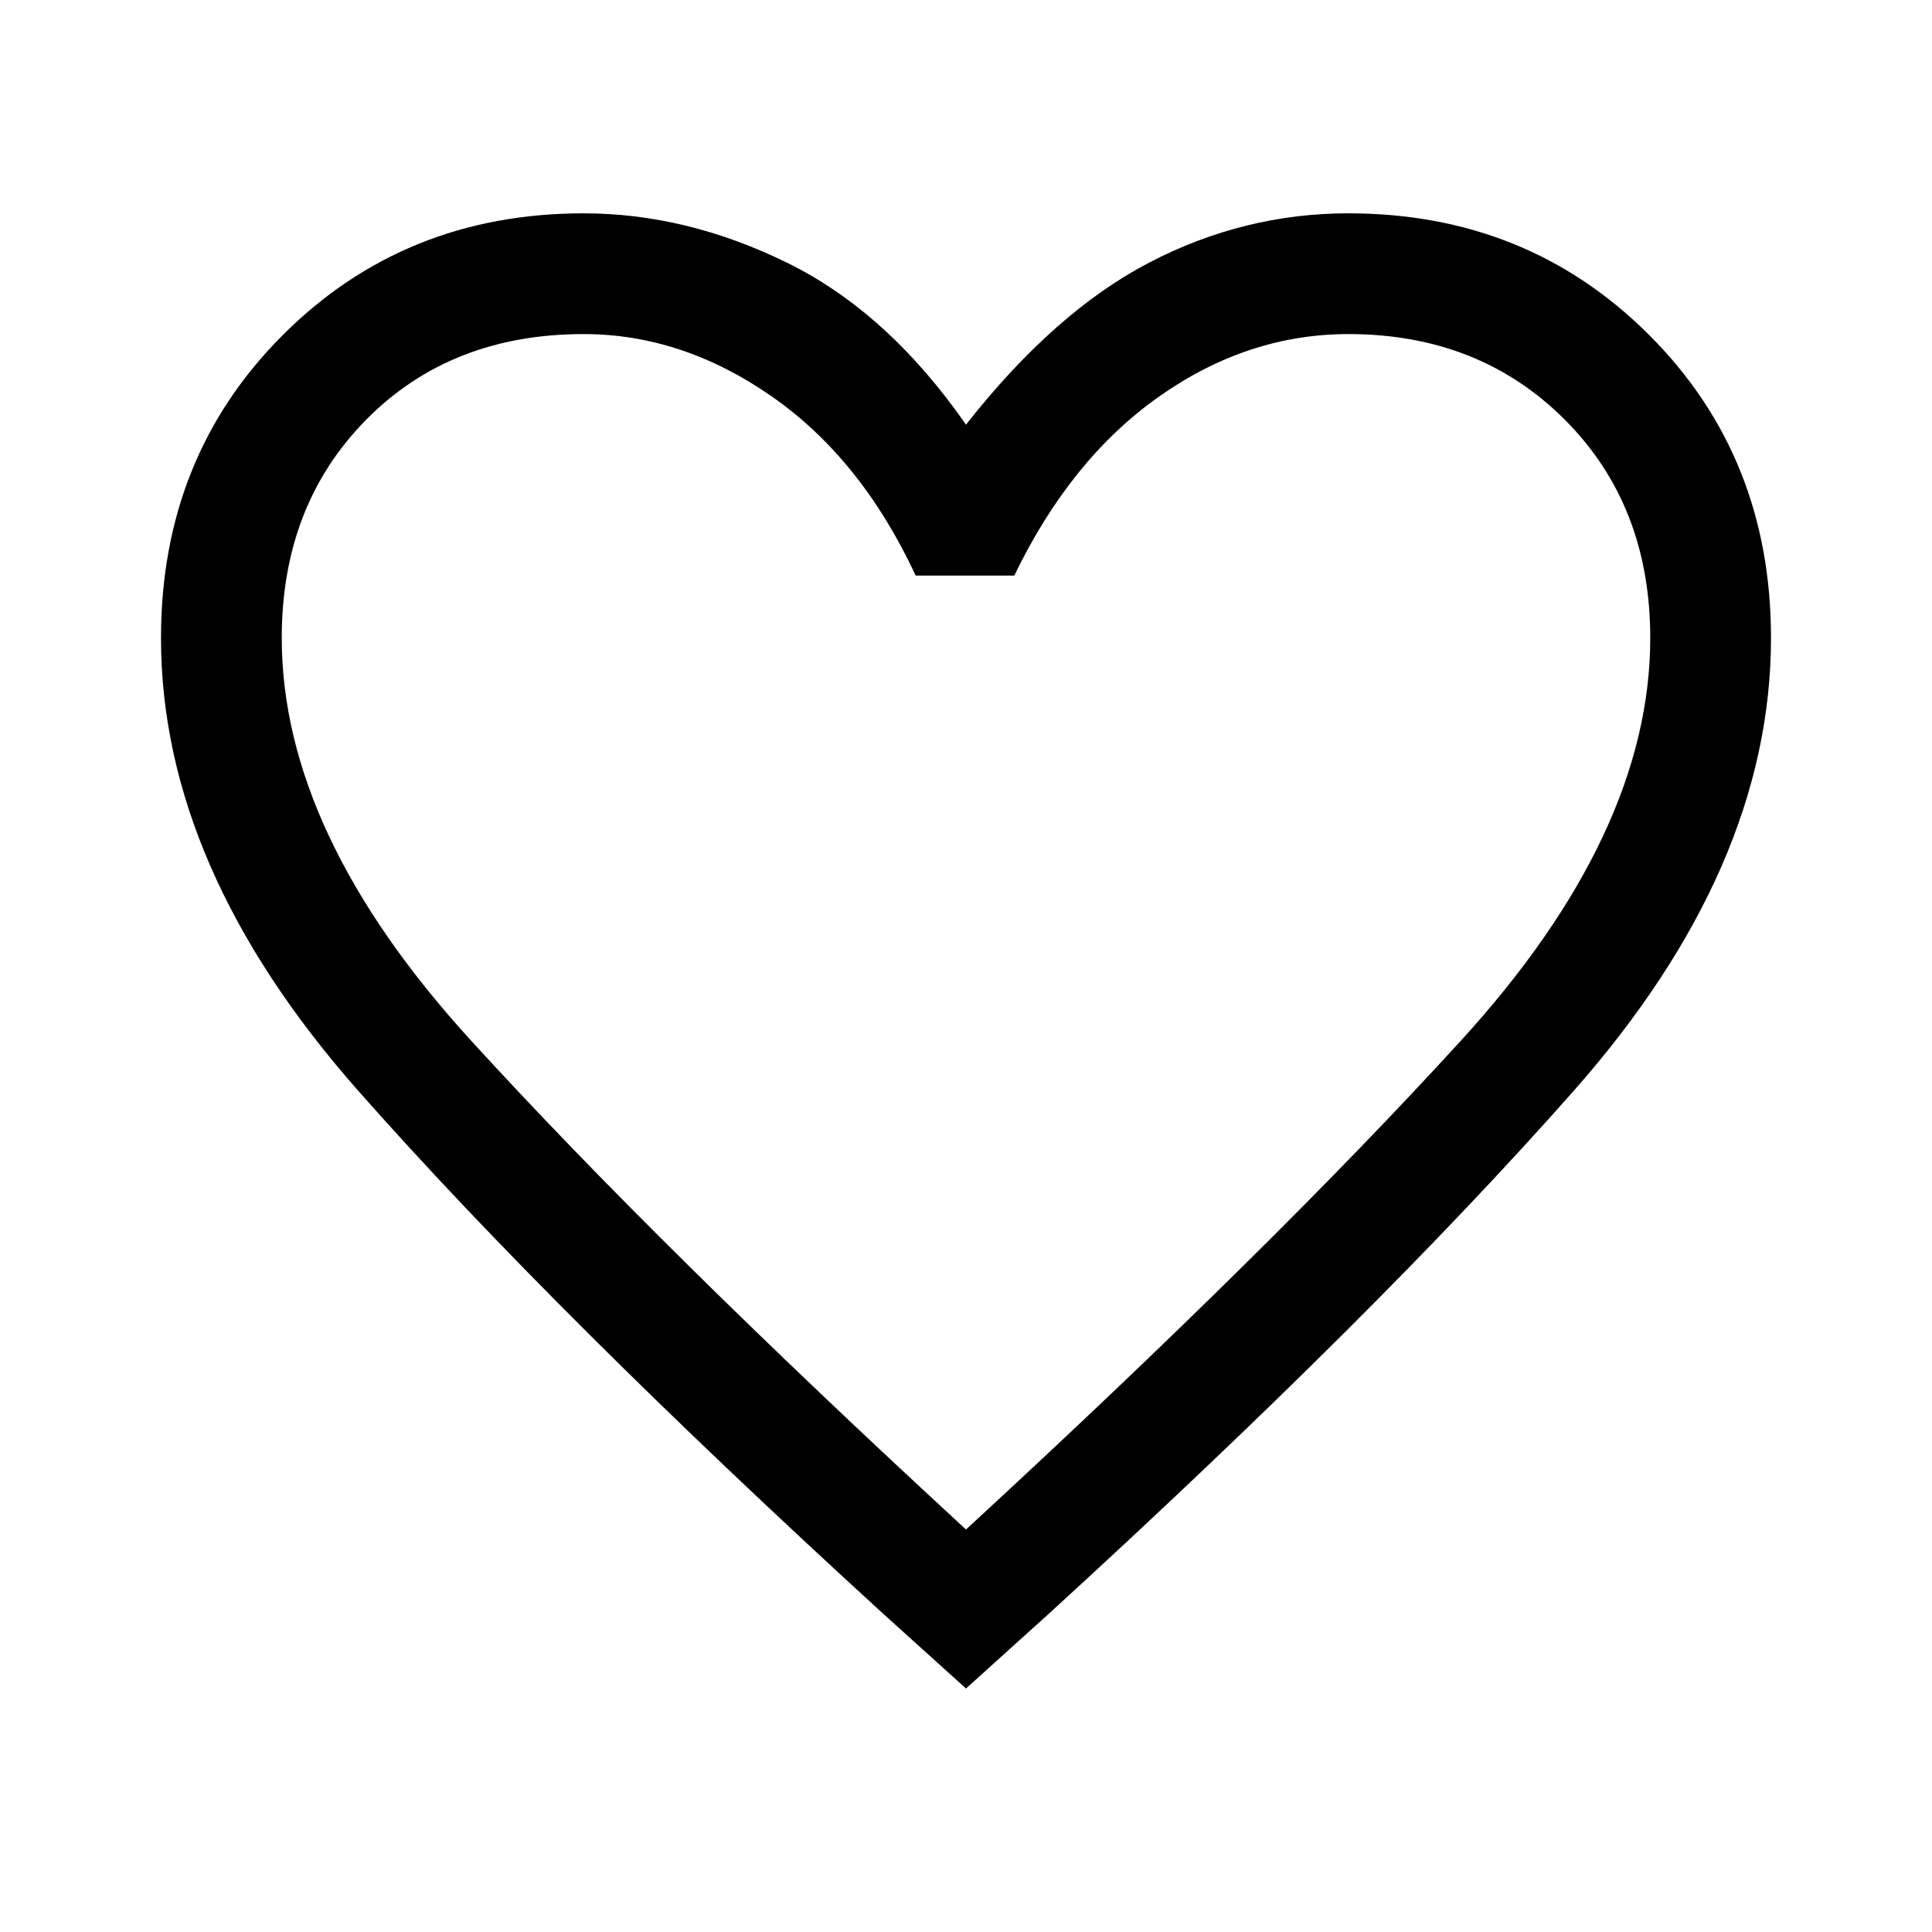 <svg xmlns="http://www.w3.org/2000/svg" height="48" width="48" viewBox="0 0 48 48"><path d="M24 41.95 21.95 40.1Q13.8 32.65 8.9 27.1Q4 21.55 4 15.85Q4 11.35 7.025 8.325Q10.05 5.3 14.5 5.3Q17.05 5.3 19.55 6.525Q22.05 7.75 24 10.55Q26.2 7.75 28.55 6.525Q30.9 5.3 33.5 5.3Q37.95 5.3 40.975 8.325Q44 11.35 44 15.85Q44 21.55 39.1 27.1Q34.2 32.65 26.05 40.1ZM24 23.15Q24 23.15 24 23.15Q24 23.15 24 23.15Q24 23.15 24 23.15Q24 23.15 24 23.15Q24 23.15 24 23.15Q24 23.15 24 23.15Q24 23.15 24 23.15Q24 23.15 24 23.15Q24 23.15 24 23.15Q24 23.15 24 23.15Q24 23.15 24 23.15Q24 23.15 24 23.15ZM24 38Q31.6 31 36.3 25.85Q41 20.7 41 15.85Q41 12.55 38.875 10.425Q36.75 8.3 33.5 8.3Q31 8.3 28.8 9.85Q26.6 11.4 25.2 14.3H22.75Q21.4 11.4 19.175 9.85Q16.95 8.3 14.5 8.3Q11.2 8.3 9.1 10.425Q7 12.55 7 15.85Q7 20.7 11.7 25.85Q16.4 31 24 38Z"/></svg>